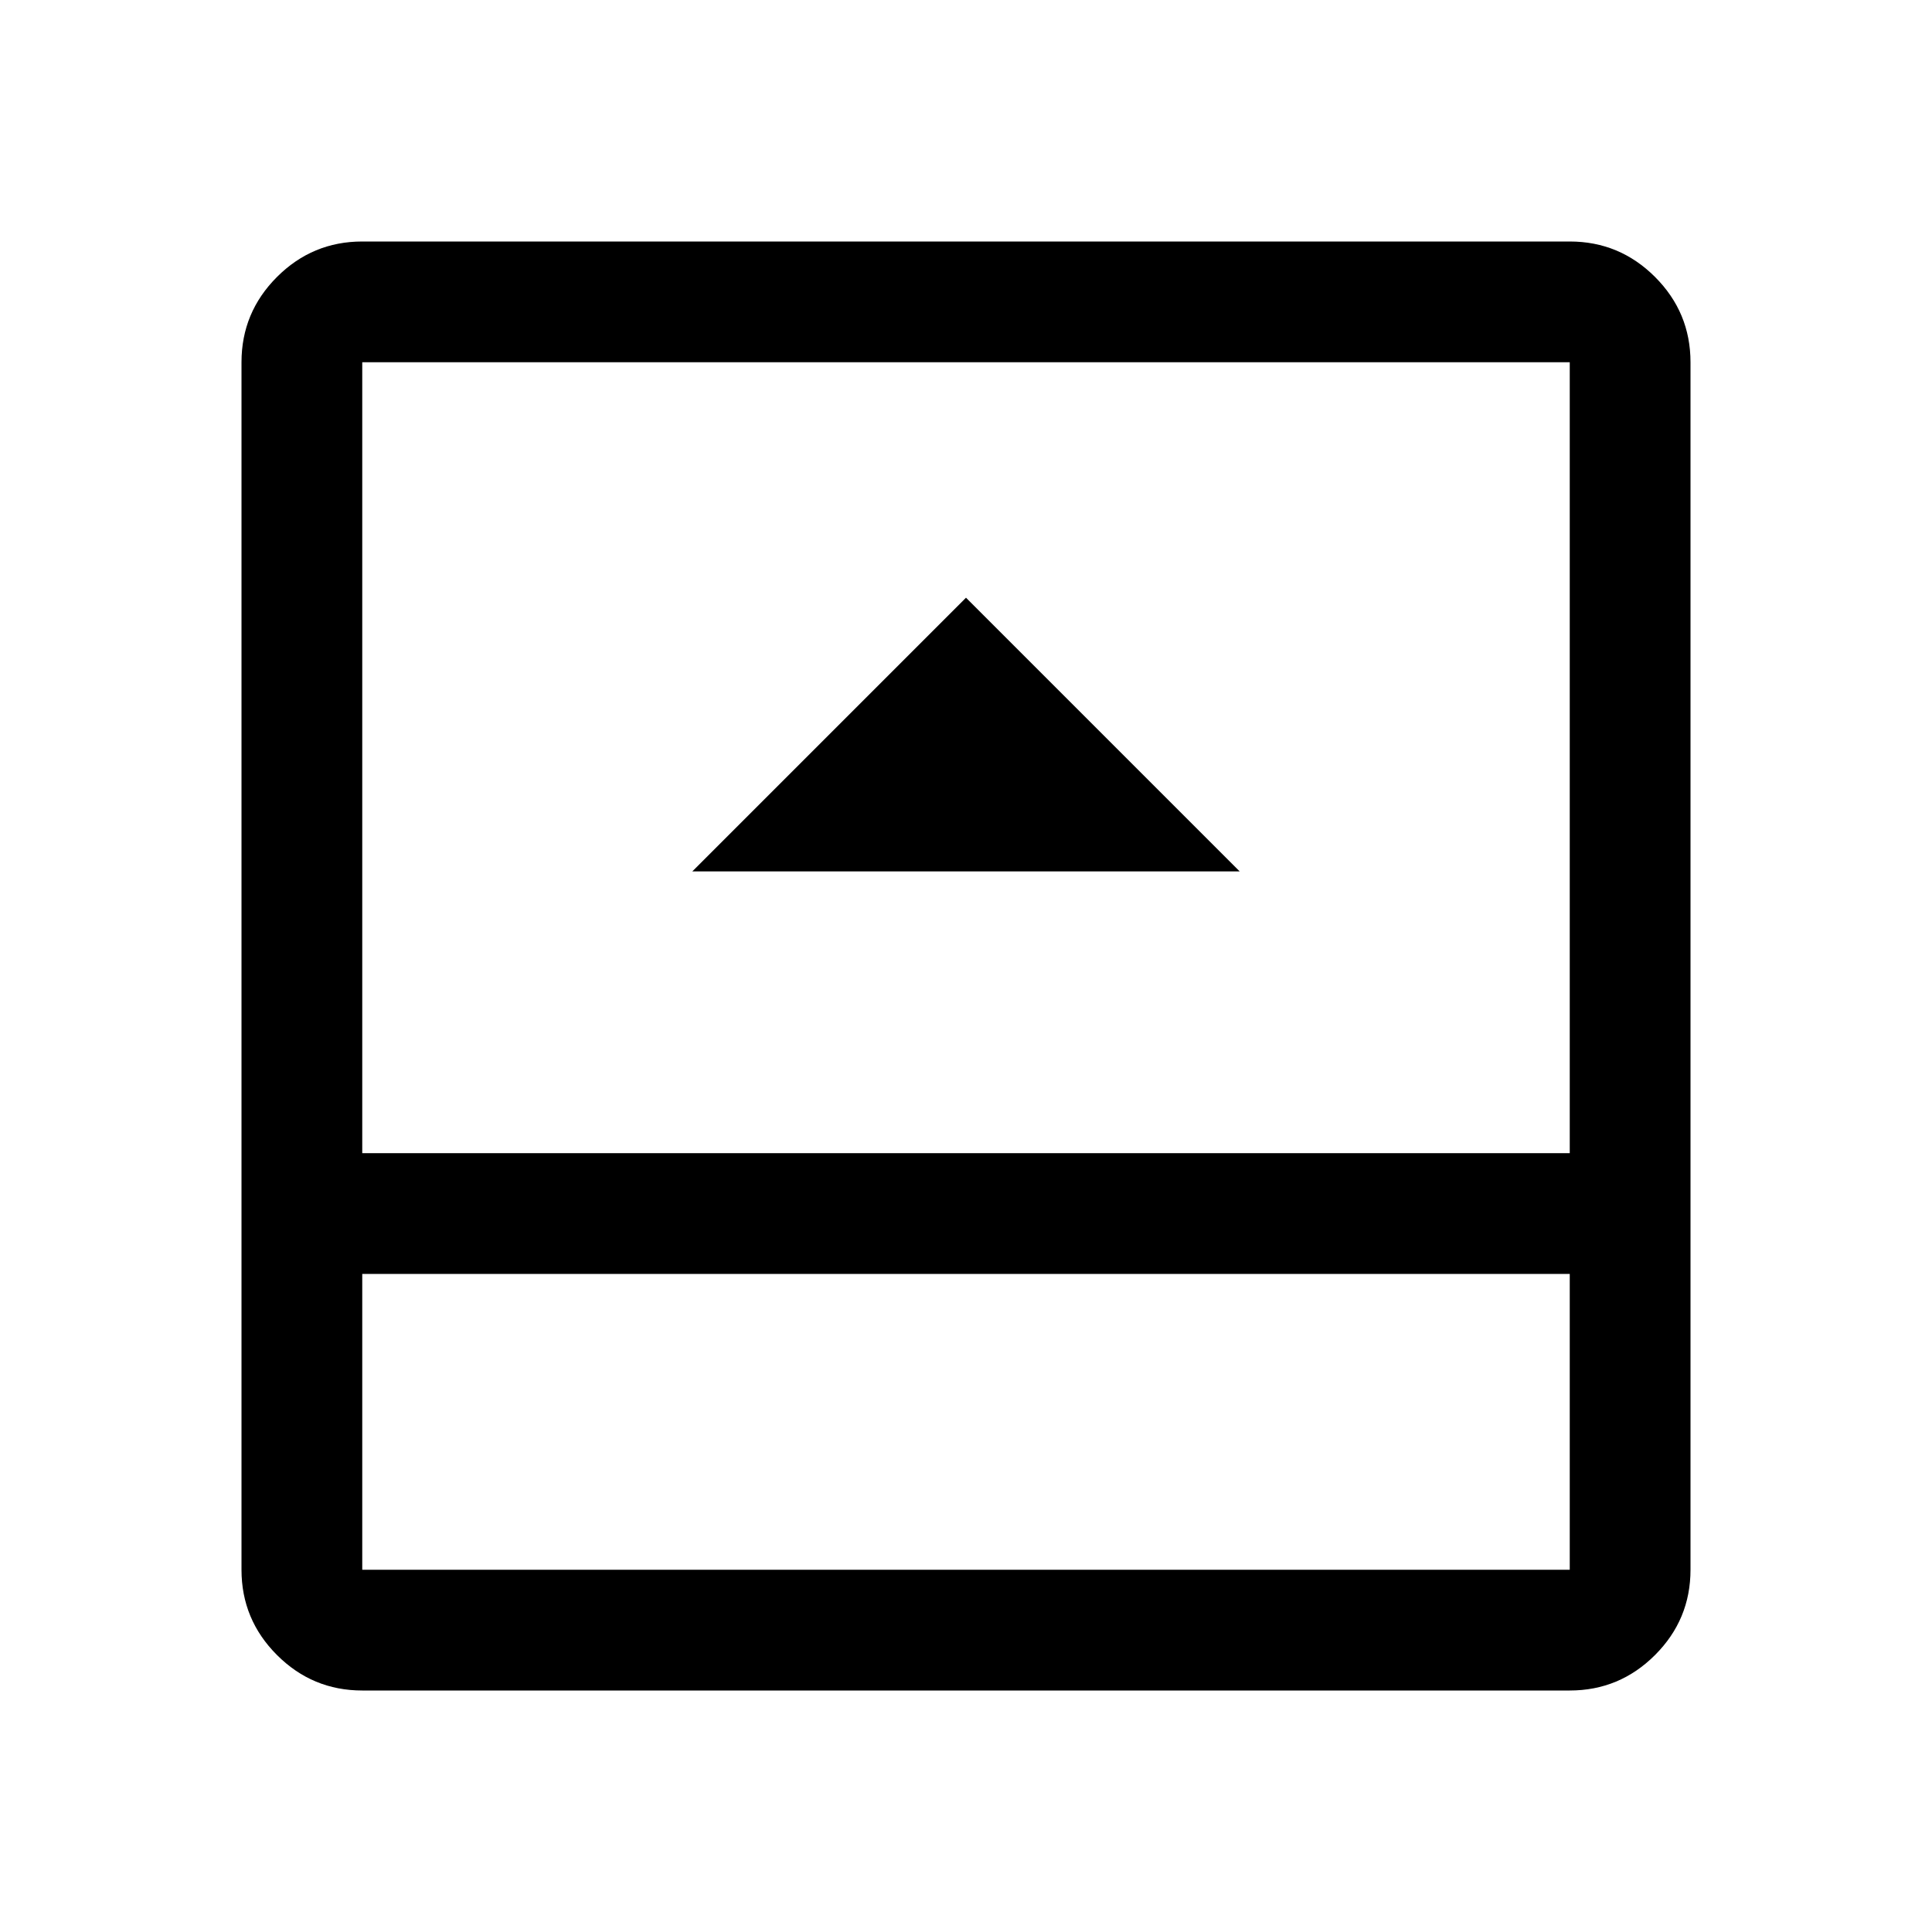 <svg xmlns="http://www.w3.org/2000/svg" viewBox="0 -960 960 960"><path d="M344-527h272L480-663 344-527ZM180-120q-24.75 0-42.37-17.63Q120-155.25 120-180v-600q0-24.75 17.63-42.38Q155.25-840 180-840h600q24.75 0 42.38 17.62Q840-804.75 840-780v600q0 24.75-17.62 42.37Q804.75-120 780-120H180Zm0-207v147h600v-147H180Zm0-60h600v-393H180v393Zm0 60v147-147Z"/></svg>